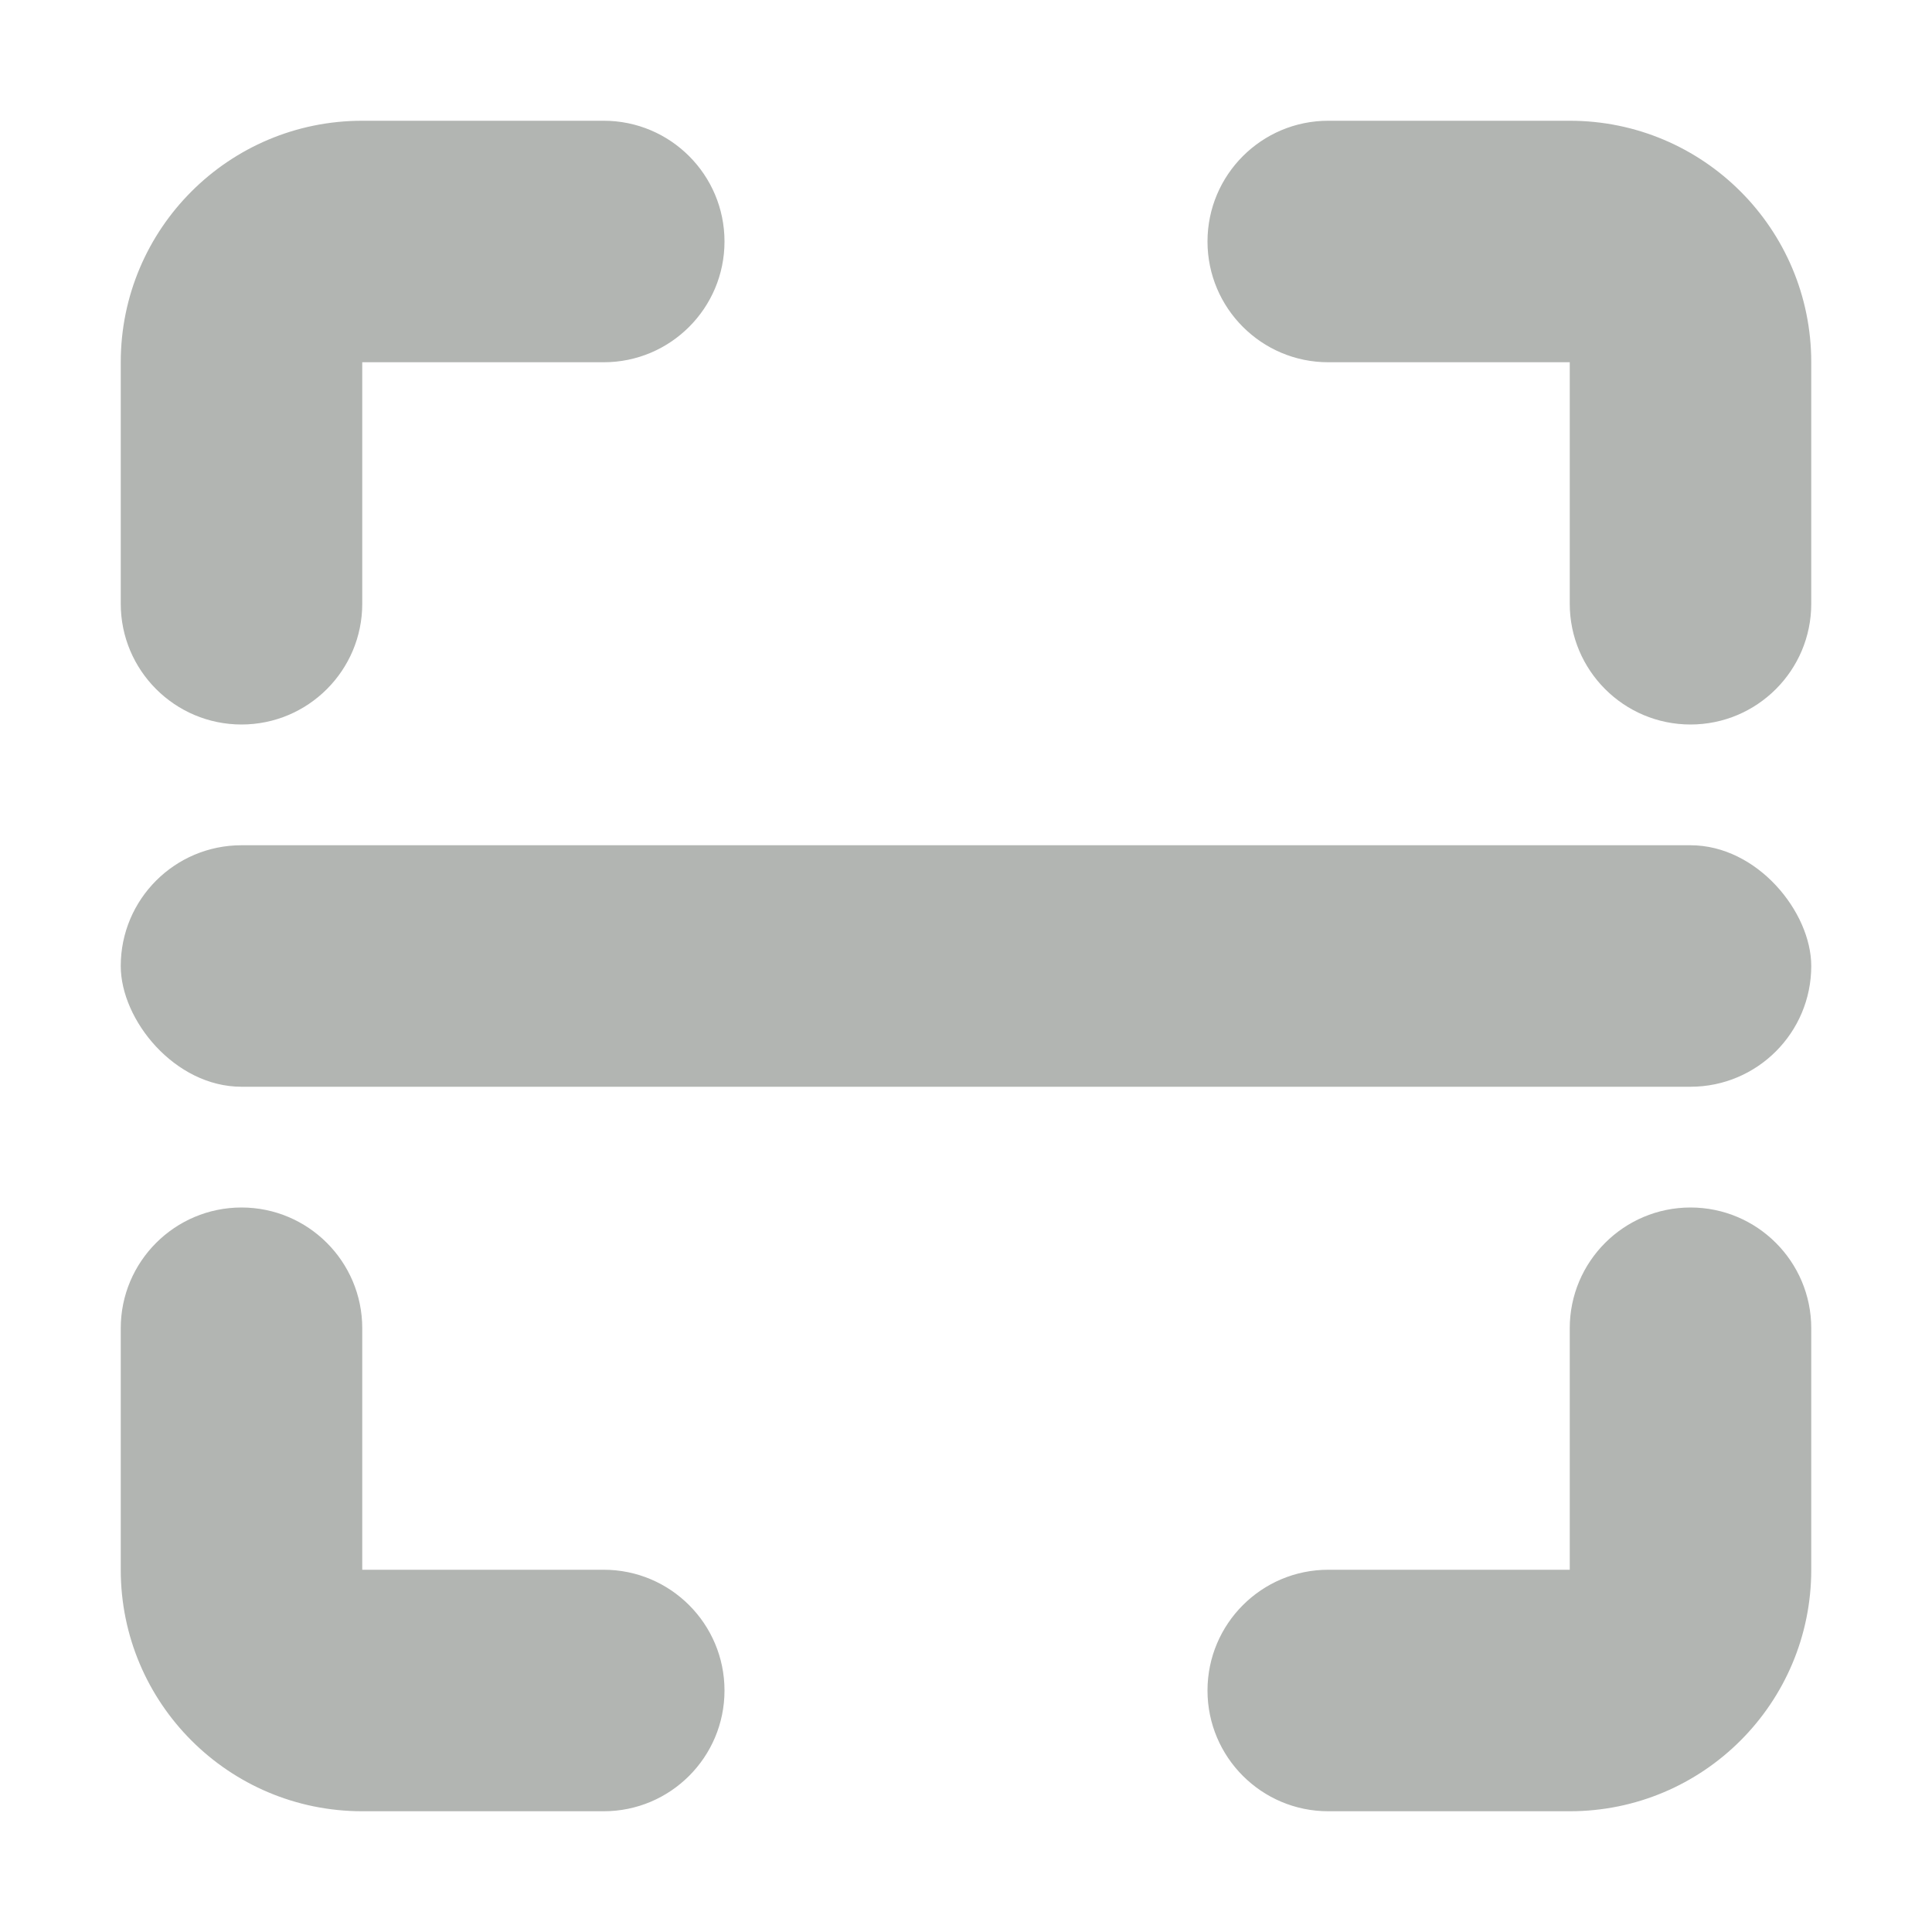<svg xmlns="http://www.w3.org/2000/svg" width="16" height="16" viewBox="0 0 16 16">
    <g fill="none" fill-rule="evenodd">
        <path d="M0 0H16V16H0z"/>
        <path fill="#B2B5B2" fill-rule="nonzero" d="M15 3v2c0 .552-.448 1-1 1s-1-.448-1-1V3h-2c-.552 0-1-.448-1-1s.448-1 1-1h2c1.105 0 2 .895 2 2zM3 3v2c0 .552-.448 1-1 1s-1-.448-1-1V3c0-1.105.895-2 2-2h2c.552 0 1 .448 1 1s-.448 1-1 1H3zM13 13v-2c0-.552.448-1 1-1s1 .448 1 1v2c0 1.105-.895 2-2 2h-2c-.552 0-1-.448-1-1s.448-1 1-1h2zM3 13h2c.552 0 1 .448 1 1s-.448 1-1 1H3c-1.105 0-2-.895-2-2v-2c0-.552.448-1 1-1s1 .448 1 1v2z"/>
        <rect width="14" height="2" x="1" y="7" fill="#B2B5B2" rx="1"/>
    </g>
</svg>
